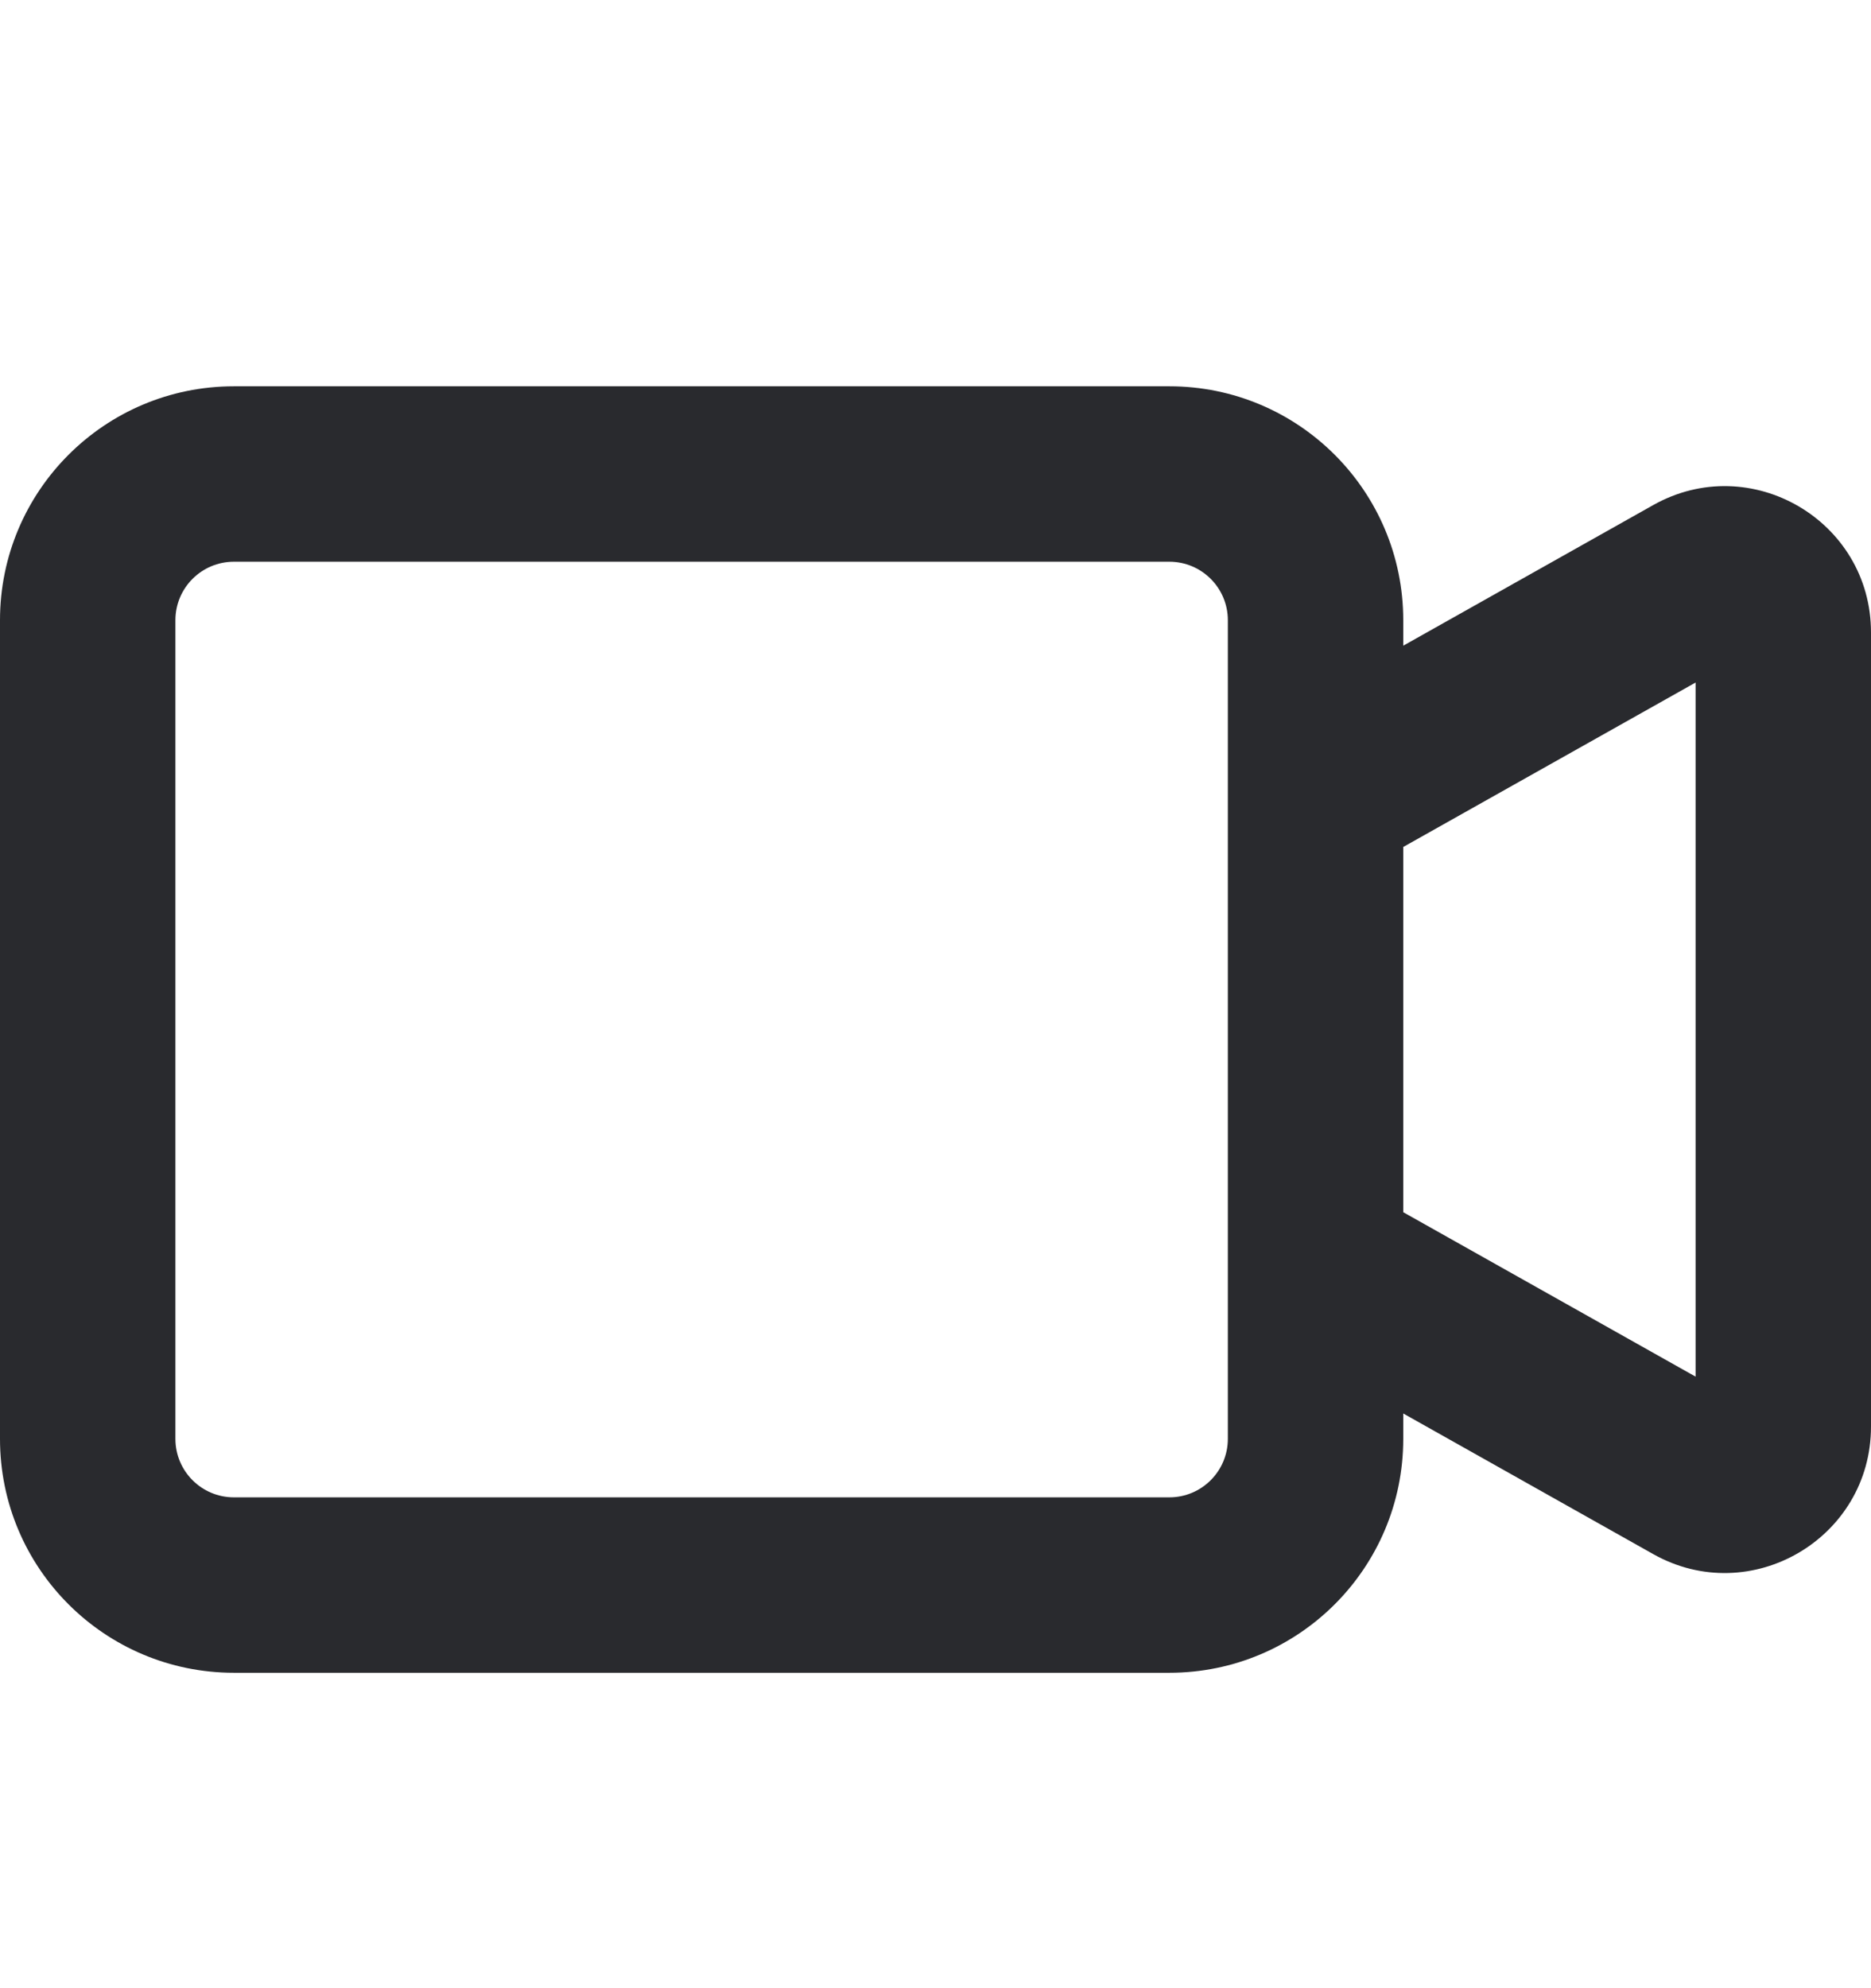 <svg width="16" height="17" viewBox="0 0 16 17" fill="none" xmlns="http://www.w3.org/2000/svg">
<path fill-rule="evenodd" clip-rule="evenodd" d="M2 4.803C1.724 4.803 1.5 5.027 1.5 5.303V12.303C1.5 12.579 1.724 12.803 2 12.803H10C10.276 12.803 10.5 12.579 10.5 12.303V5.303C10.5 5.027 10.276 4.803 10 4.803H2ZM0 5.303C0 4.199 0.895 3.303 2 3.303H10C11.105 3.303 12 4.199 12 5.303V5.521L14.137 4.319C14.97 3.85 16 4.452 16 5.408V12.198C16 13.154 14.97 13.757 14.137 13.288L12 12.086V12.303C12 13.408 11.105 14.303 10 14.303H2C0.895 14.303 0 13.408 0 12.303V5.303ZM12 10.365L14.5 11.771V5.836L12 7.242V10.365Z" fill="#292A2E"/>
</svg>
